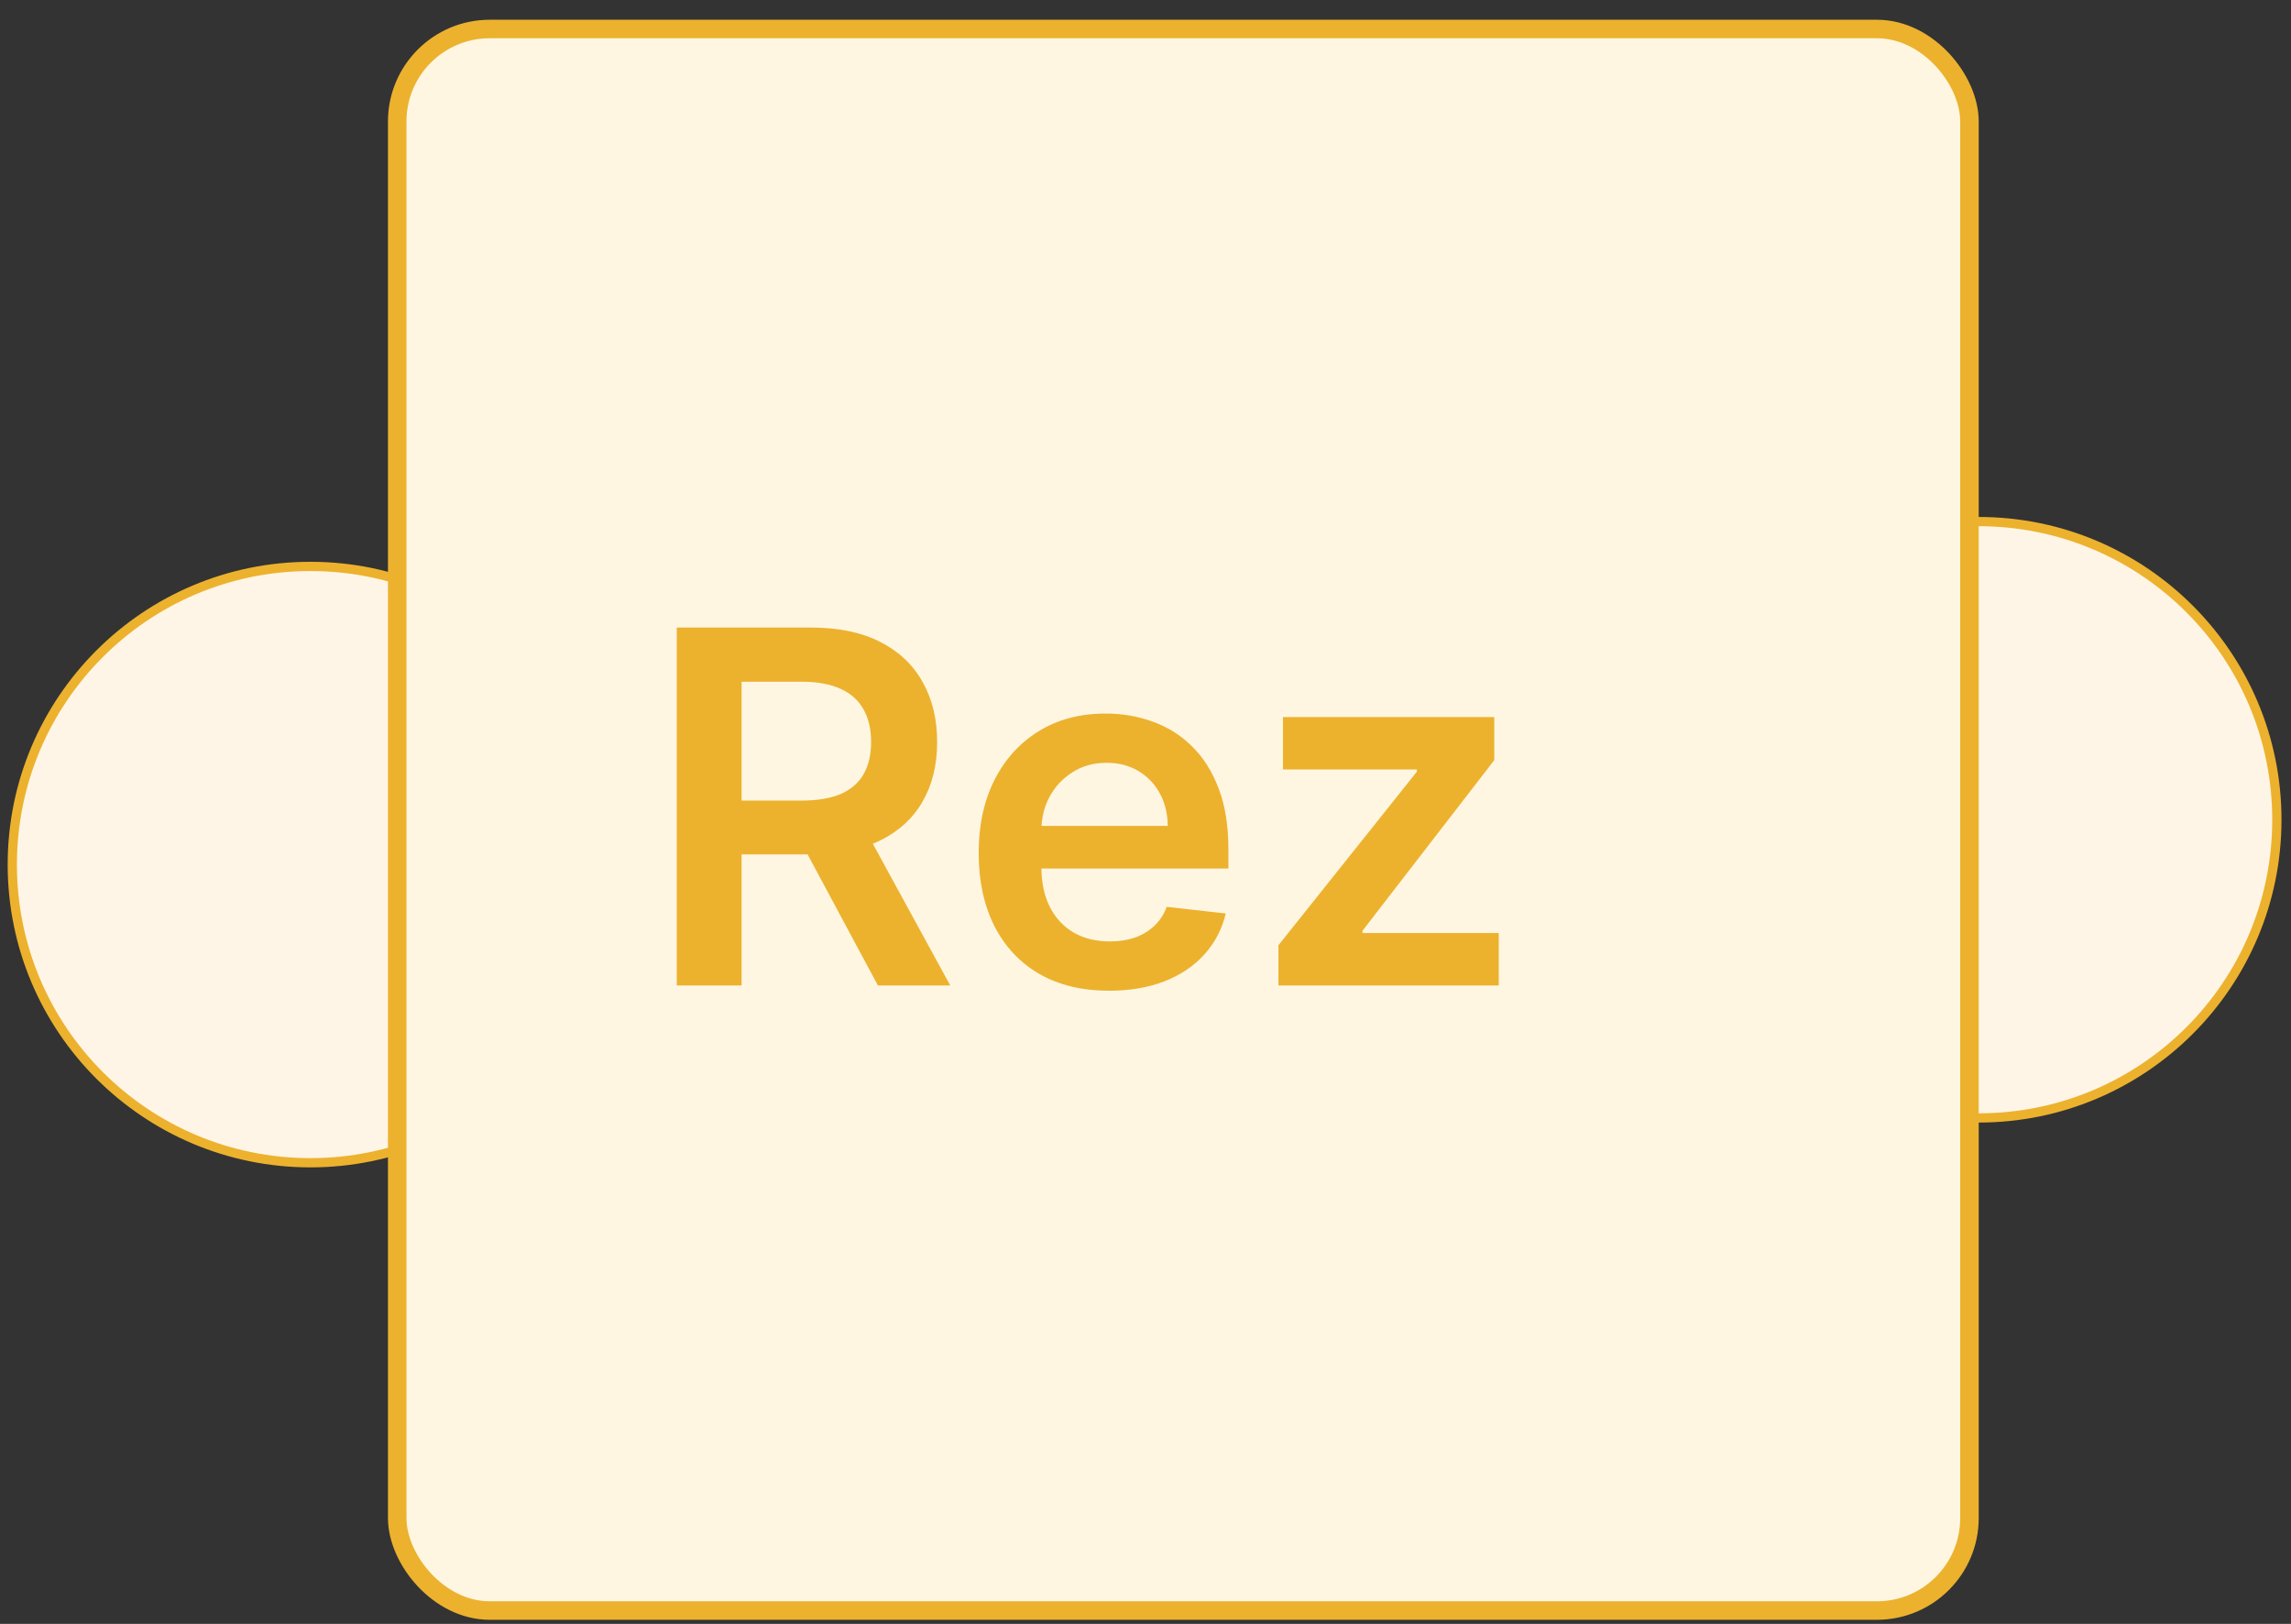 <svg width="103" height="73" viewBox="0 0 103 73" fill="none" xmlns="http://www.w3.org/2000/svg">
<rect x="0" y="0" width="103" height="73" fill="#333333" stroke="none"/>
<circle cx="88.96" cy="36.852" r="13.404" fill="#FFF5E7" stroke="#ECB22E" stroke-width="0.416"/>
<circle cx="13.957" cy="38.867" r="13.404" fill="#FFF5E7" stroke="#ECB22E" stroke-width="0.416"/>
<rect x="17.858" y="1.304" width="70.686" height="71.097" rx="4.159" fill="#FFF6E2" stroke="#ECB22E" stroke-width="0.832"/>
<path d="M30.426 44.302L30.426 28.211H36.46C37.697 28.211 38.734 28.426 39.572 28.855C40.415 29.285 41.051 29.887 41.481 30.662C41.916 31.432 42.133 32.331 42.133 33.357C42.133 34.389 41.913 35.285 41.473 36.044C41.038 36.798 40.397 37.383 39.548 37.796C38.7 38.205 37.657 38.409 36.421 38.409H32.123V35.989H36.028C36.751 35.989 37.343 35.89 37.804 35.691C38.265 35.486 38.605 35.19 38.825 34.803C39.051 34.41 39.163 33.928 39.163 33.357C39.163 32.786 39.051 32.299 38.825 31.896C38.6 31.487 38.257 31.178 37.796 30.969C37.335 30.754 36.741 30.646 36.013 30.646H33.341L33.341 44.302H30.426ZM38.739 37.011L42.722 44.302H39.47L35.557 37.011H38.739ZM49.86 44.538C48.65 44.538 47.605 44.286 46.725 43.783C45.851 43.275 45.178 42.557 44.706 41.63C44.235 40.698 43.999 39.601 43.999 38.338C43.999 37.097 44.235 36.008 44.706 35.07C45.183 34.127 45.848 33.394 46.702 32.87C47.556 32.341 48.559 32.077 49.711 32.077C50.455 32.077 51.157 32.197 51.817 32.438C52.482 32.674 53.069 33.04 53.577 33.538C54.09 34.035 54.493 34.669 54.787 35.439C55.08 36.204 55.227 37.115 55.227 38.173V39.045H45.335V37.128H52.5C52.495 36.584 52.377 36.099 52.147 35.675C51.916 35.245 51.594 34.908 51.18 34.661C50.772 34.415 50.295 34.292 49.75 34.292C49.169 34.292 48.658 34.434 48.218 34.716C47.778 34.994 47.435 35.361 47.189 35.816C46.948 36.267 46.825 36.762 46.82 37.301V38.975C46.82 39.677 46.948 40.279 47.205 40.782C47.461 41.279 47.82 41.662 48.281 41.929C48.742 42.191 49.282 42.322 49.9 42.322C50.313 42.322 50.688 42.264 51.023 42.149C51.358 42.029 51.649 41.853 51.895 41.623C52.141 41.392 52.327 41.107 52.453 40.766L55.109 41.065C54.941 41.767 54.622 42.379 54.15 42.903C53.684 43.422 53.087 43.825 52.359 44.113C51.631 44.396 50.798 44.538 49.86 44.538ZM57.476 44.302V42.495L63.698 34.693V34.591L57.68 34.591V32.234H67.179V34.174L61.255 41.843V41.945L67.383 41.945V44.302L57.476 44.302Z" fill="#ECB22E"/>
</svg>
